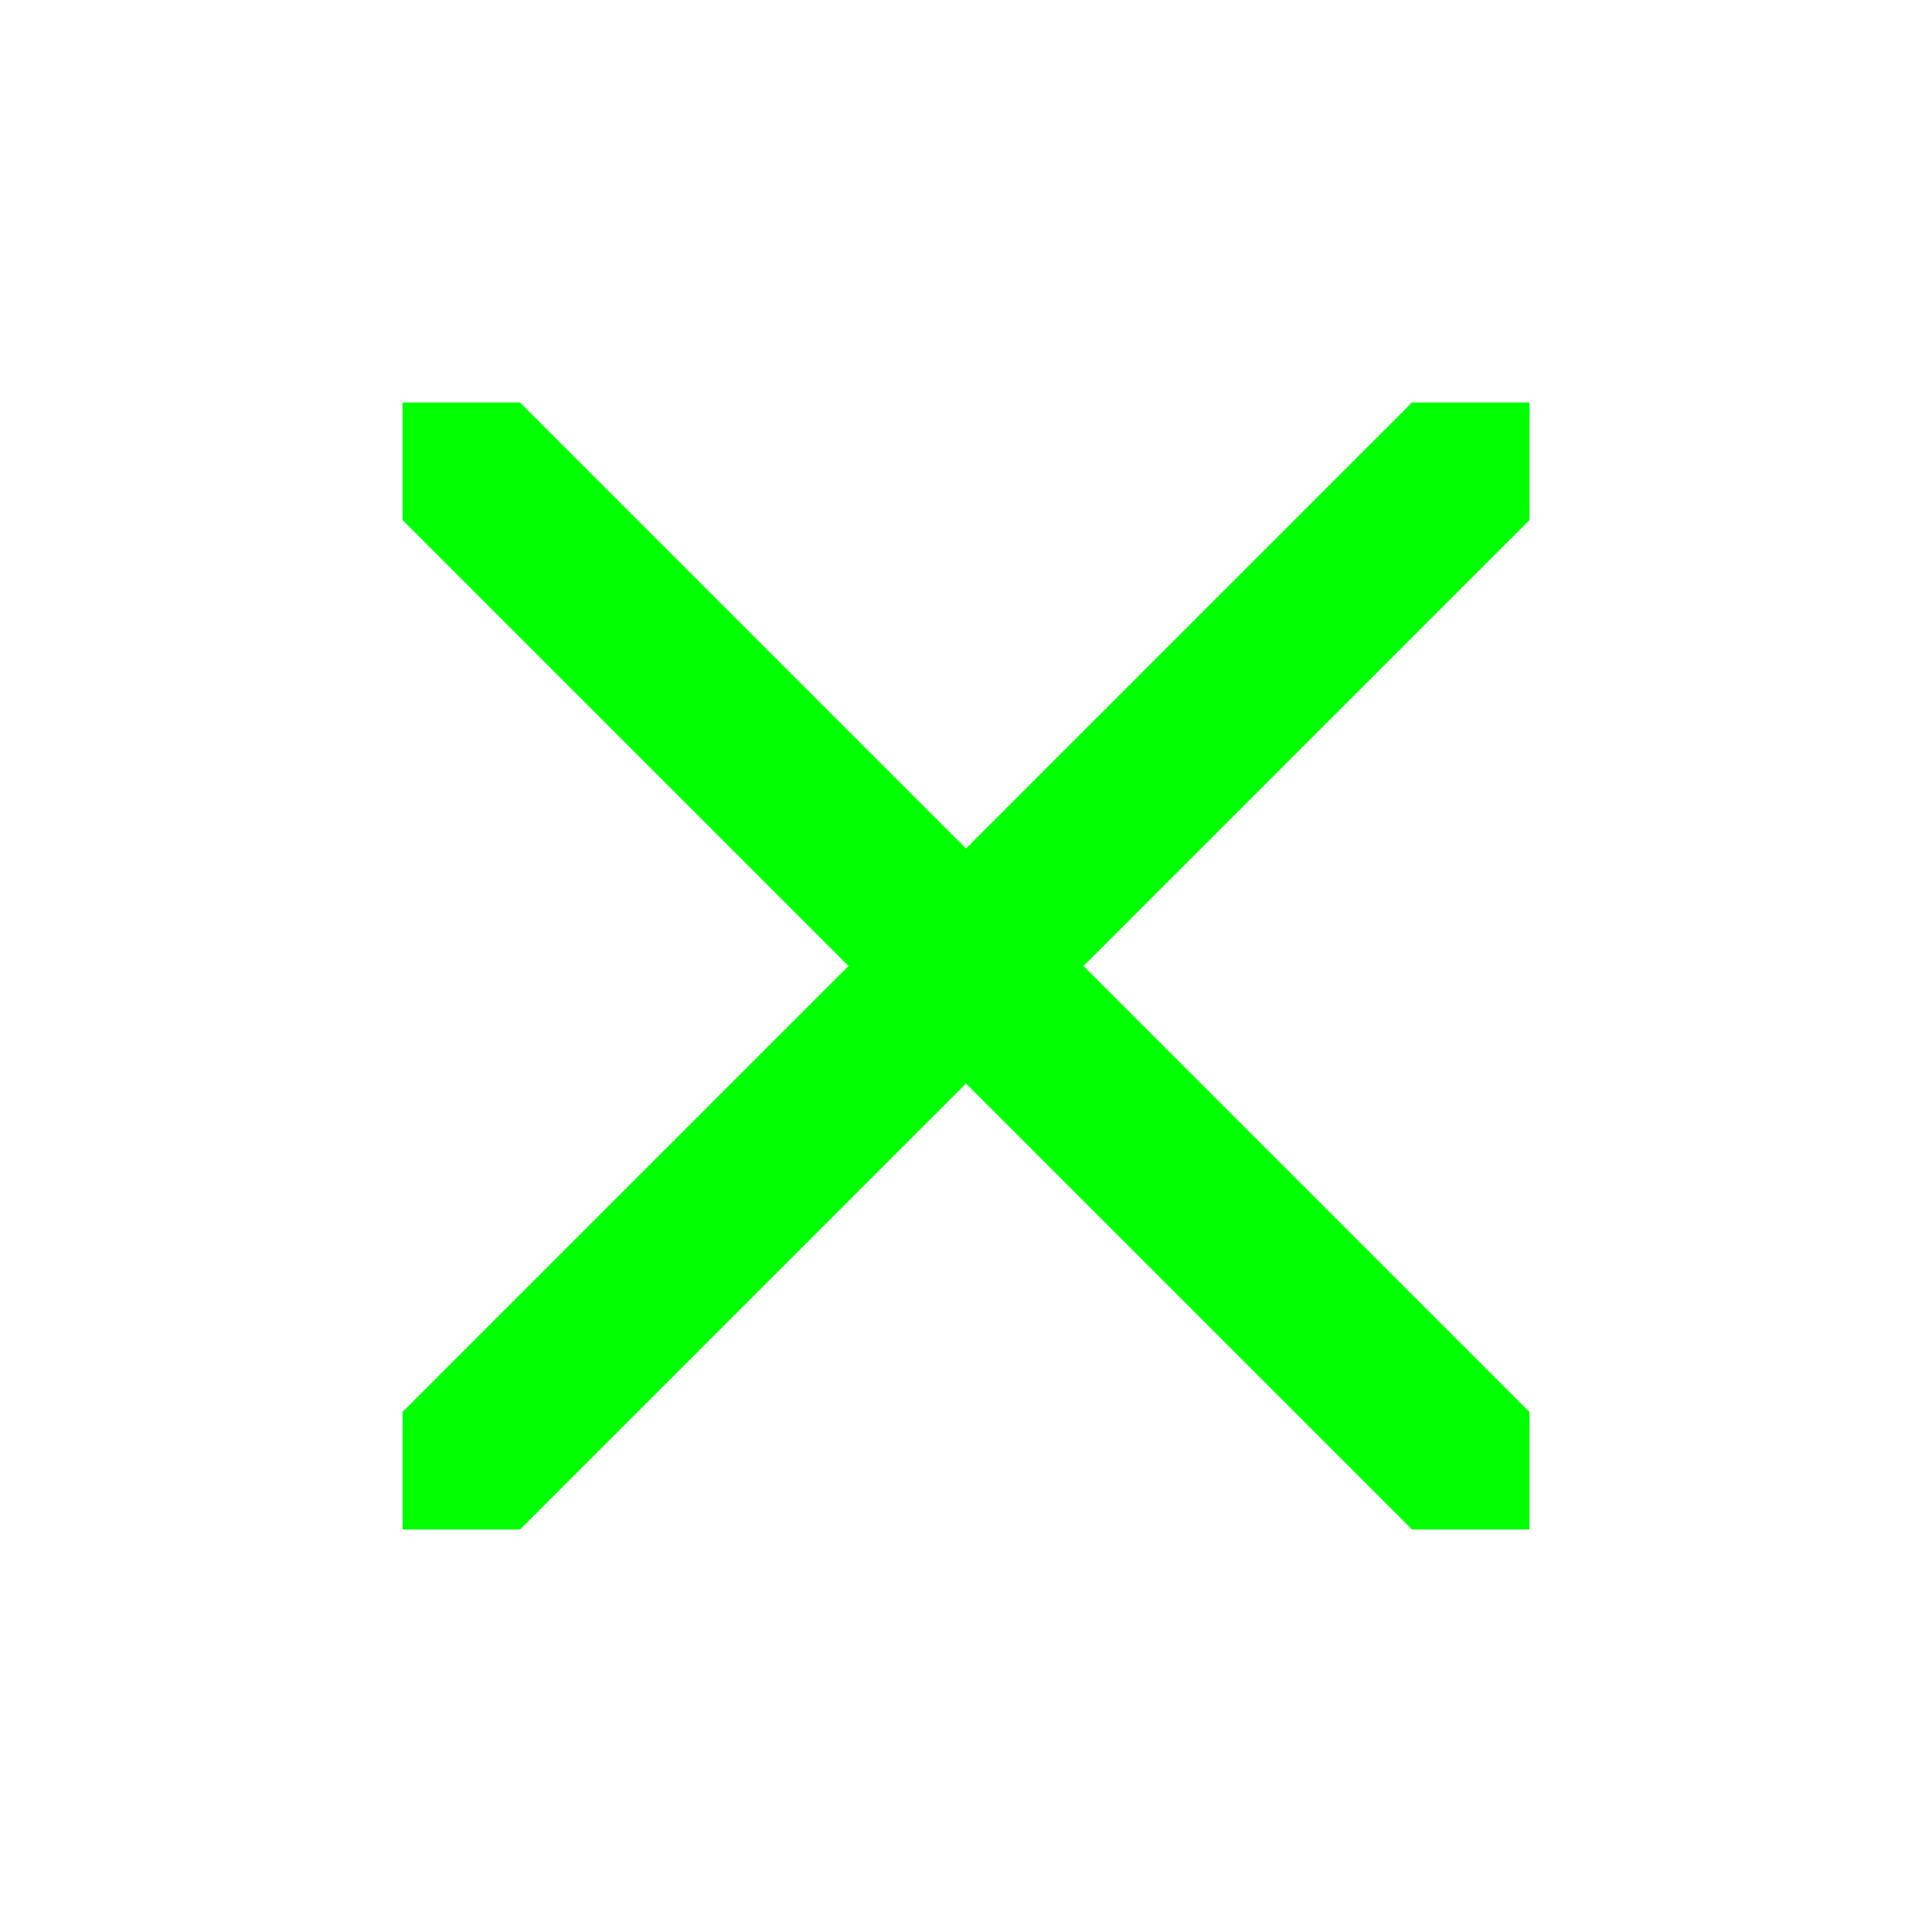 <?xml version="1.0" standalone="no"?><!DOCTYPE svg PUBLIC "-//W3C//DTD SVG 1.1//EN" "http://www.w3.org/Graphics/SVG/1.1/DTD/svg11.dtd"><svg class="icon" width="200px" height="200.00px" viewBox="0 0 1024 1024" version="1.1" xmlns="http://www.w3.org/2000/svg"><path fill="#00ff00" d="M574.293 512L810.667 748.373V810.667h-62.293L512 574.293 275.627 810.667H213.333v-62.293L449.707 512 213.333 275.627V213.333h62.293L512 449.707 748.373 213.333H810.667v62.293L574.293 512z"  /></svg>